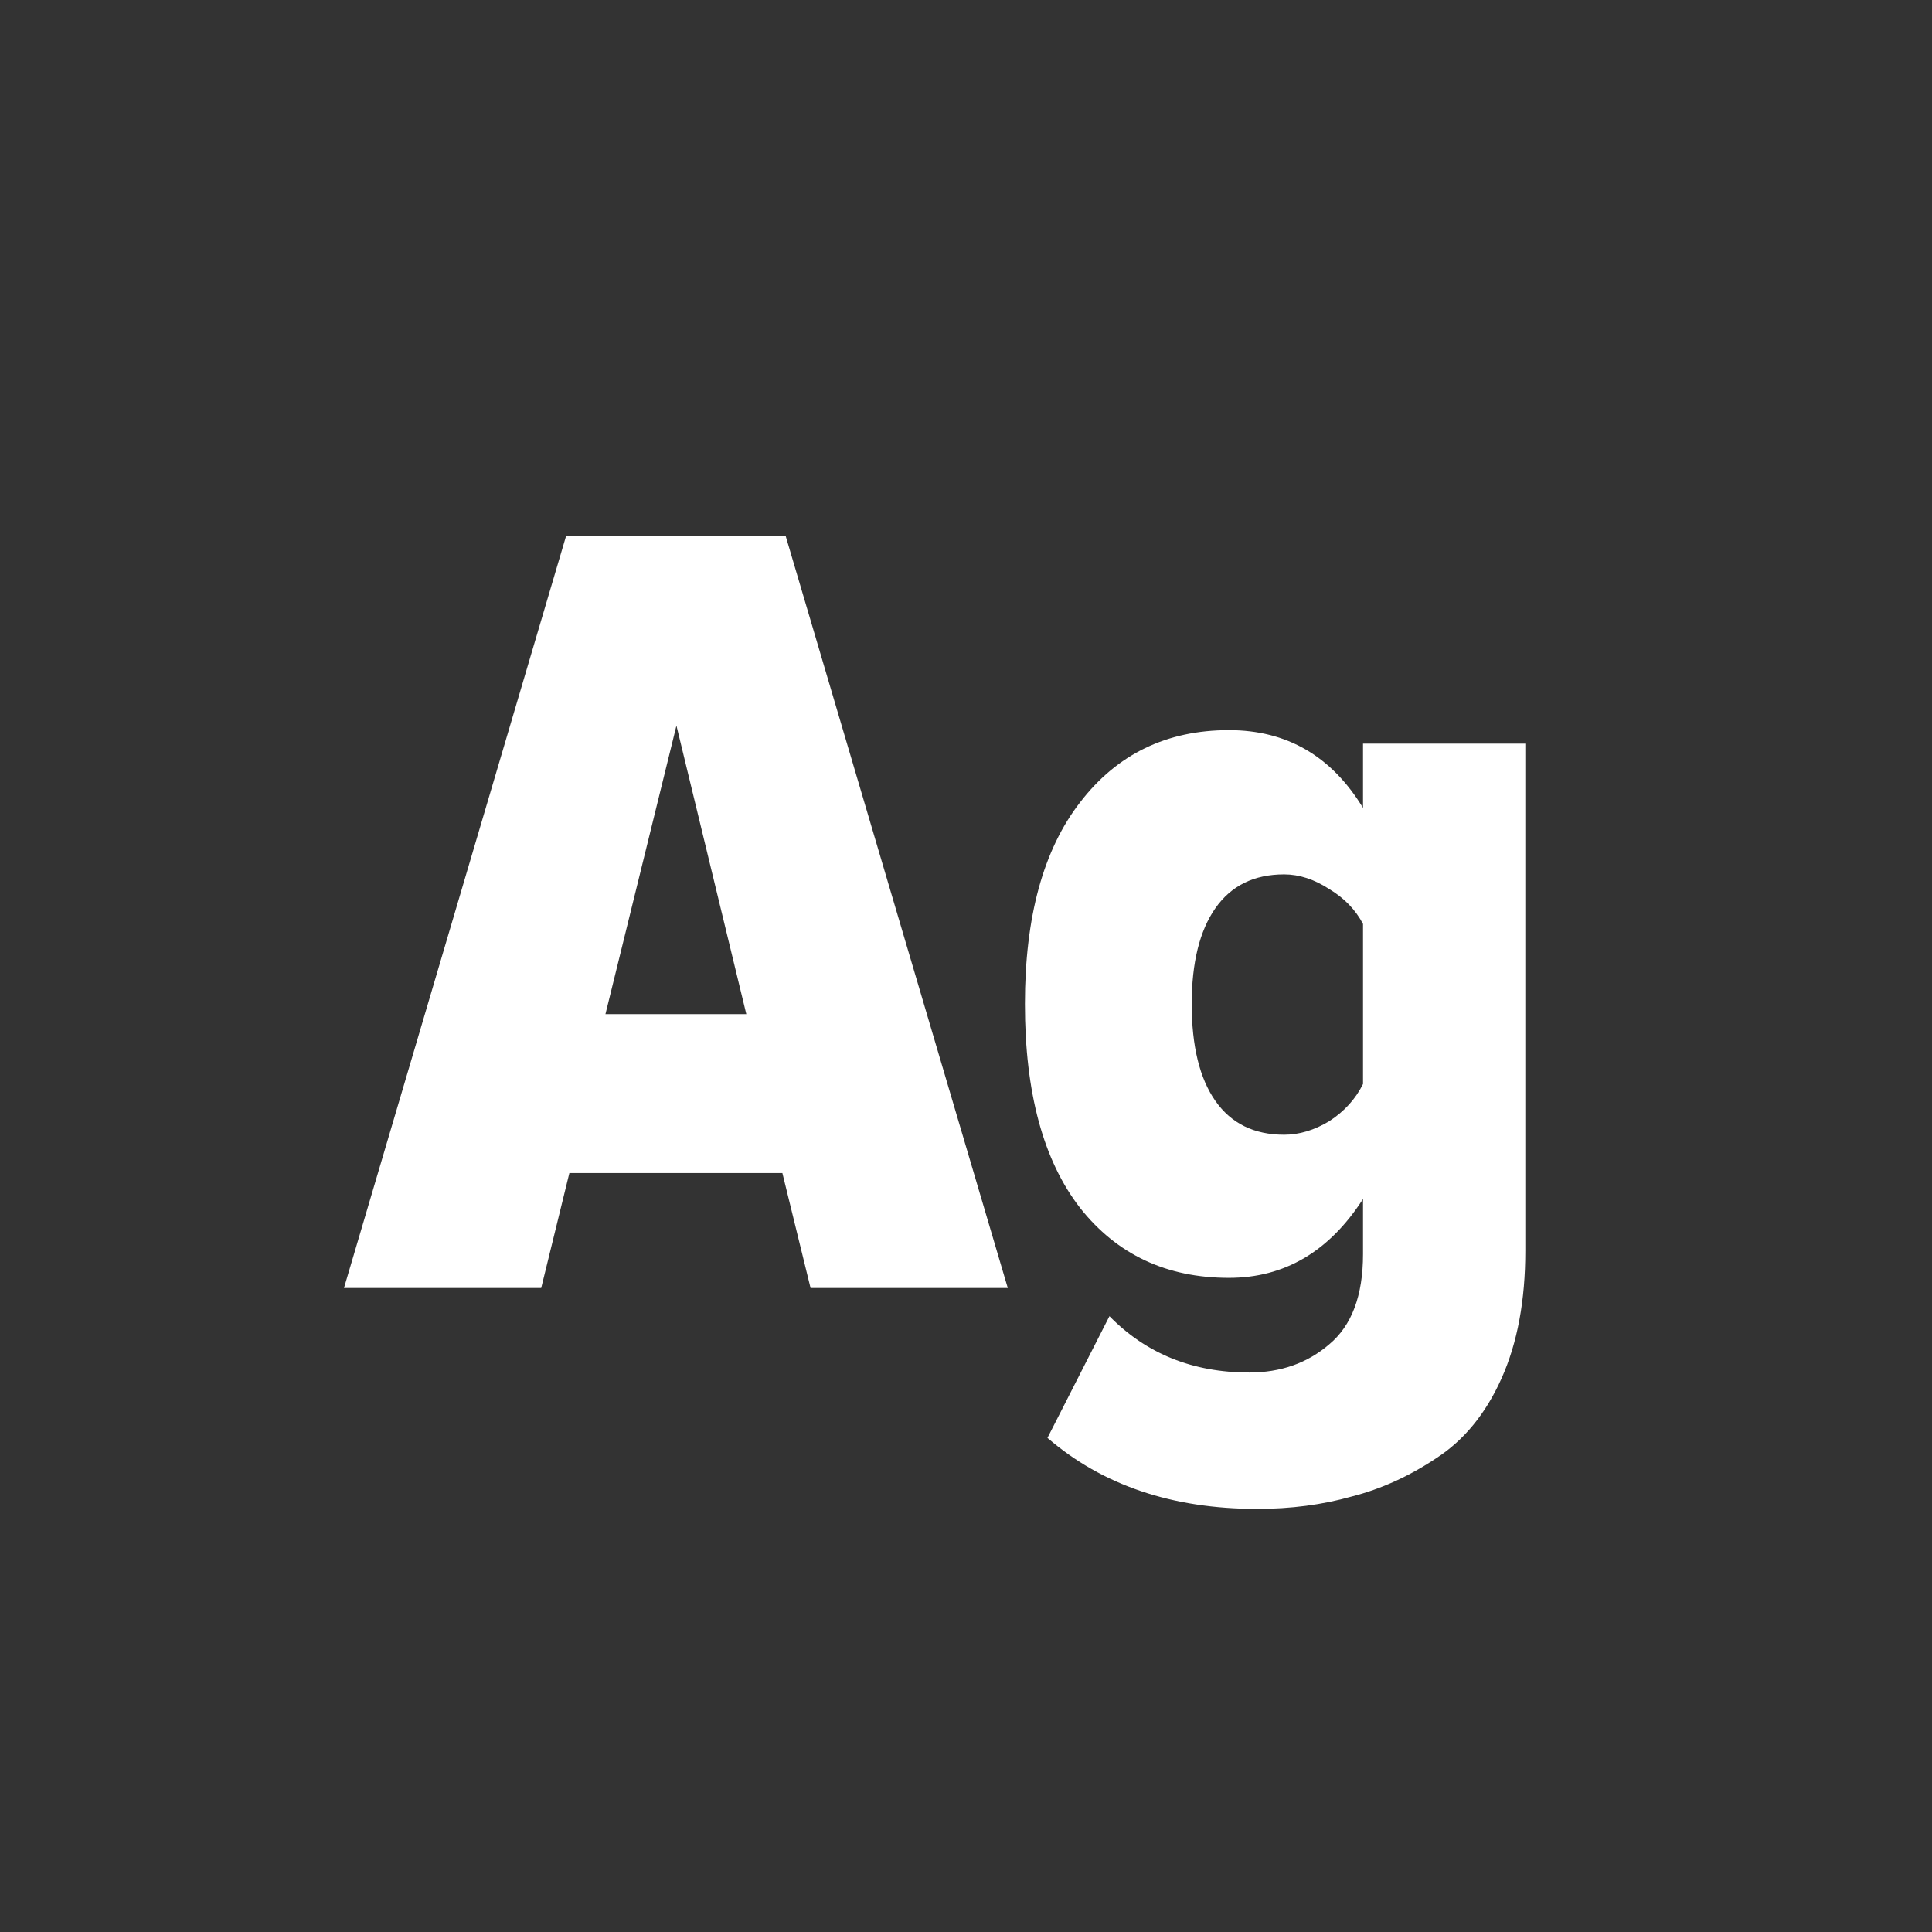 <svg width="24" height="24" viewBox="0 0 24 24" fill="none" xmlns="http://www.w3.org/2000/svg">
<rect x="0" y="0" width="24" height="24" fill="#333333" stroke="none"/>
<path d="M12.519 16H10.069L9.719 14.572H7.073L6.723 16H4.273L7.031 6.662H9.761L12.519 16ZM9.271 12.598L8.403 9.014L7.521 12.598H9.271ZM15.616 18.744C14.562 18.744 13.694 18.45 13.012 17.862L13.782 16.35C14.239 16.817 14.818 17.05 15.518 17.05C15.91 17.05 16.241 16.933 16.512 16.7C16.792 16.467 16.932 16.093 16.932 15.58V14.894C16.512 15.547 15.957 15.874 15.266 15.874C14.492 15.874 13.876 15.585 13.418 15.006C12.961 14.418 12.732 13.573 12.732 12.472C12.732 11.389 12.961 10.554 13.418 9.966C13.876 9.369 14.492 9.07 15.266 9.07C15.985 9.07 16.54 9.392 16.932 10.036V9.238H18.948V15.538C18.948 16.154 18.85 16.681 18.654 17.12C18.458 17.559 18.188 17.89 17.842 18.114C17.506 18.338 17.156 18.497 16.792 18.59C16.428 18.693 16.036 18.744 15.616 18.744ZM15.952 14.096C16.139 14.096 16.326 14.04 16.512 13.928C16.699 13.807 16.839 13.653 16.932 13.466V11.478C16.839 11.301 16.699 11.156 16.512 11.044C16.326 10.923 16.139 10.862 15.952 10.862C15.579 10.862 15.294 11.002 15.098 11.282C14.902 11.562 14.804 11.959 14.804 12.472C14.804 12.995 14.902 13.396 15.098 13.676C15.294 13.956 15.579 14.096 15.952 14.096Z" fill="white"/>
</svg>

